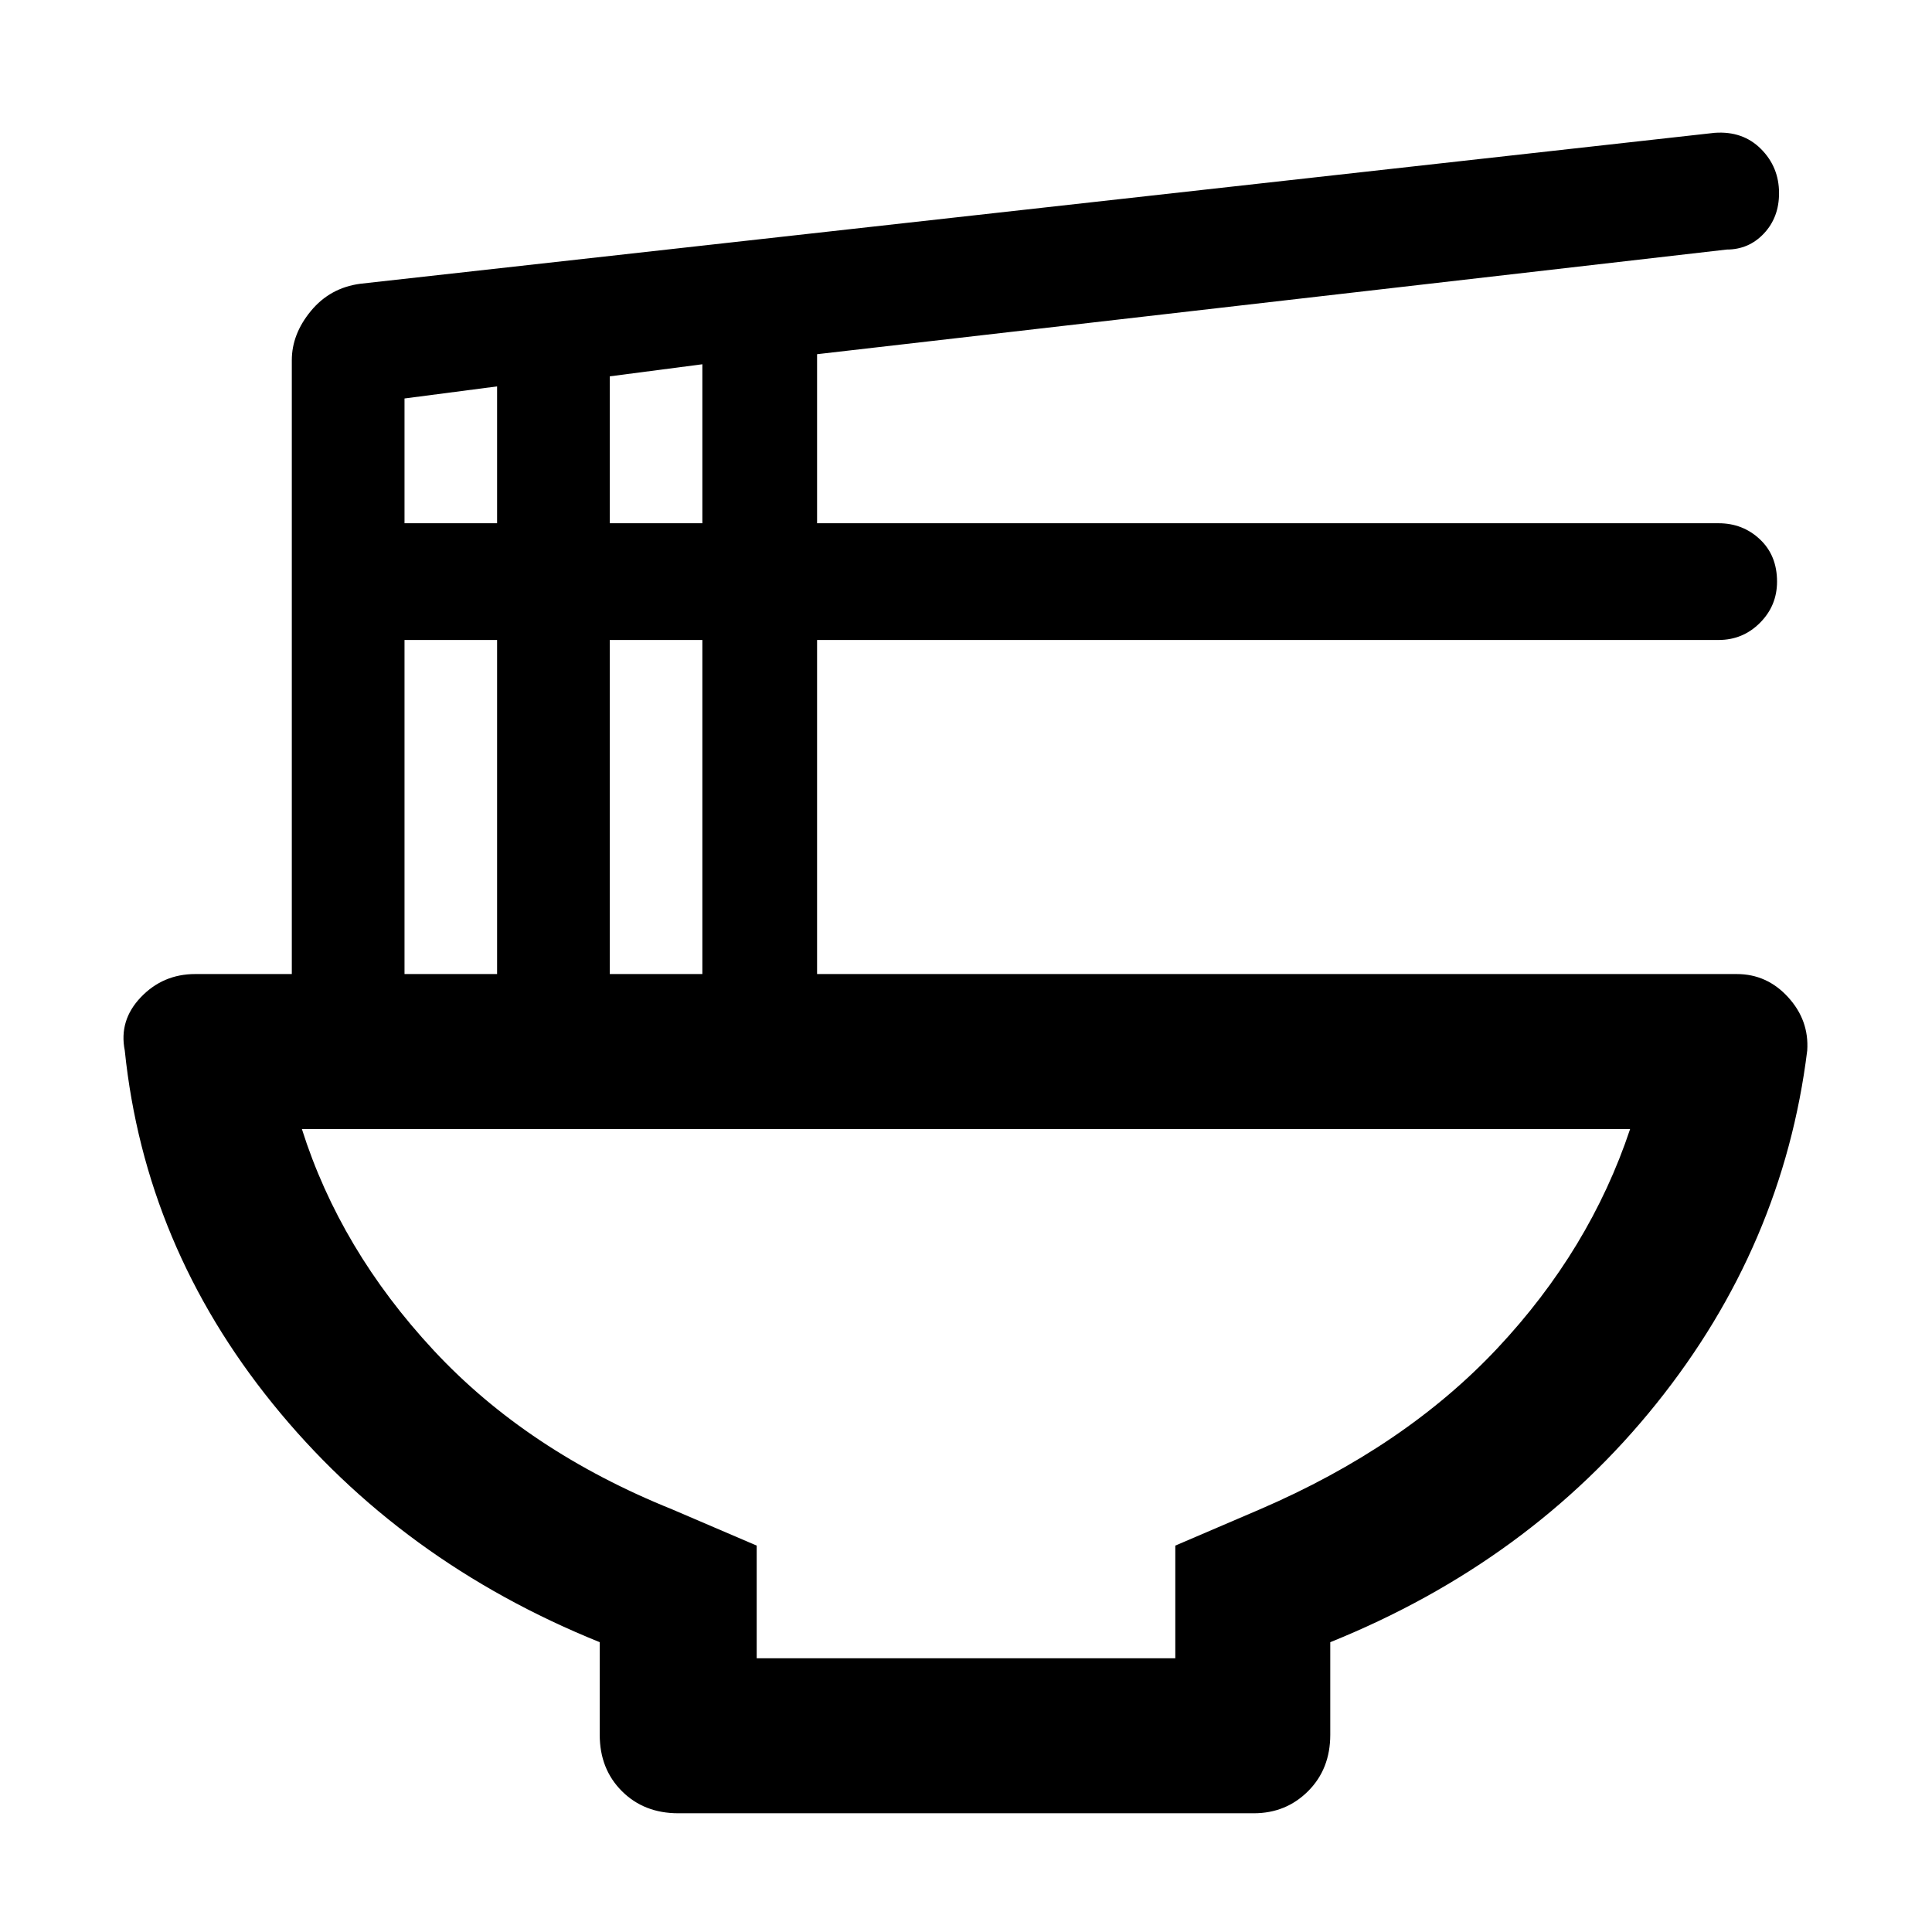 <svg xmlns="http://www.w3.org/2000/svg" height="48" width="48"><path d="M18.8 41.2h10.4v-2.8l2.1-.9q3.6-1.55 5.9-4 2.3-2.45 3.3-5.45h-33q.95 3 3.275 5.5T16.7 37.5l2.1.9Zm-1.95 3.85q-.85 0-1.4-.55-.55-.55-.55-1.4v-2.3q-4.95-2-8.125-5.925T3.1 26.1q-.15-.75.4-1.325t1.35-.575h2.4V8.95q0-.65.475-1.225Q8.2 7.15 8.95 7.05L42.6 3.3q.7-.05 1.15.4.45.45.45 1.1 0 .6-.375 1t-.925.4L20.3 8.8V13h22.4q.6 0 1.025.4.425.4.425 1.05 0 .6-.425 1.025-.425.425-1.025.425H20.3v8.3h22.85q.75 0 1.275.575.525.575.475 1.325-.6 4.85-3.75 8.775Q38 38.8 33.05 40.8v2.3q0 .85-.55 1.4-.55.55-1.35.55ZM15.15 13h2.3V9.05l-2.3.3Zm-5.1 0h2.3V9.6l-2.3.3Zm5.1 11.2h2.3v-8.3h-2.3Zm-5.1 0h2.3v-8.3h-2.3ZM24 41.2Z"/></svg>